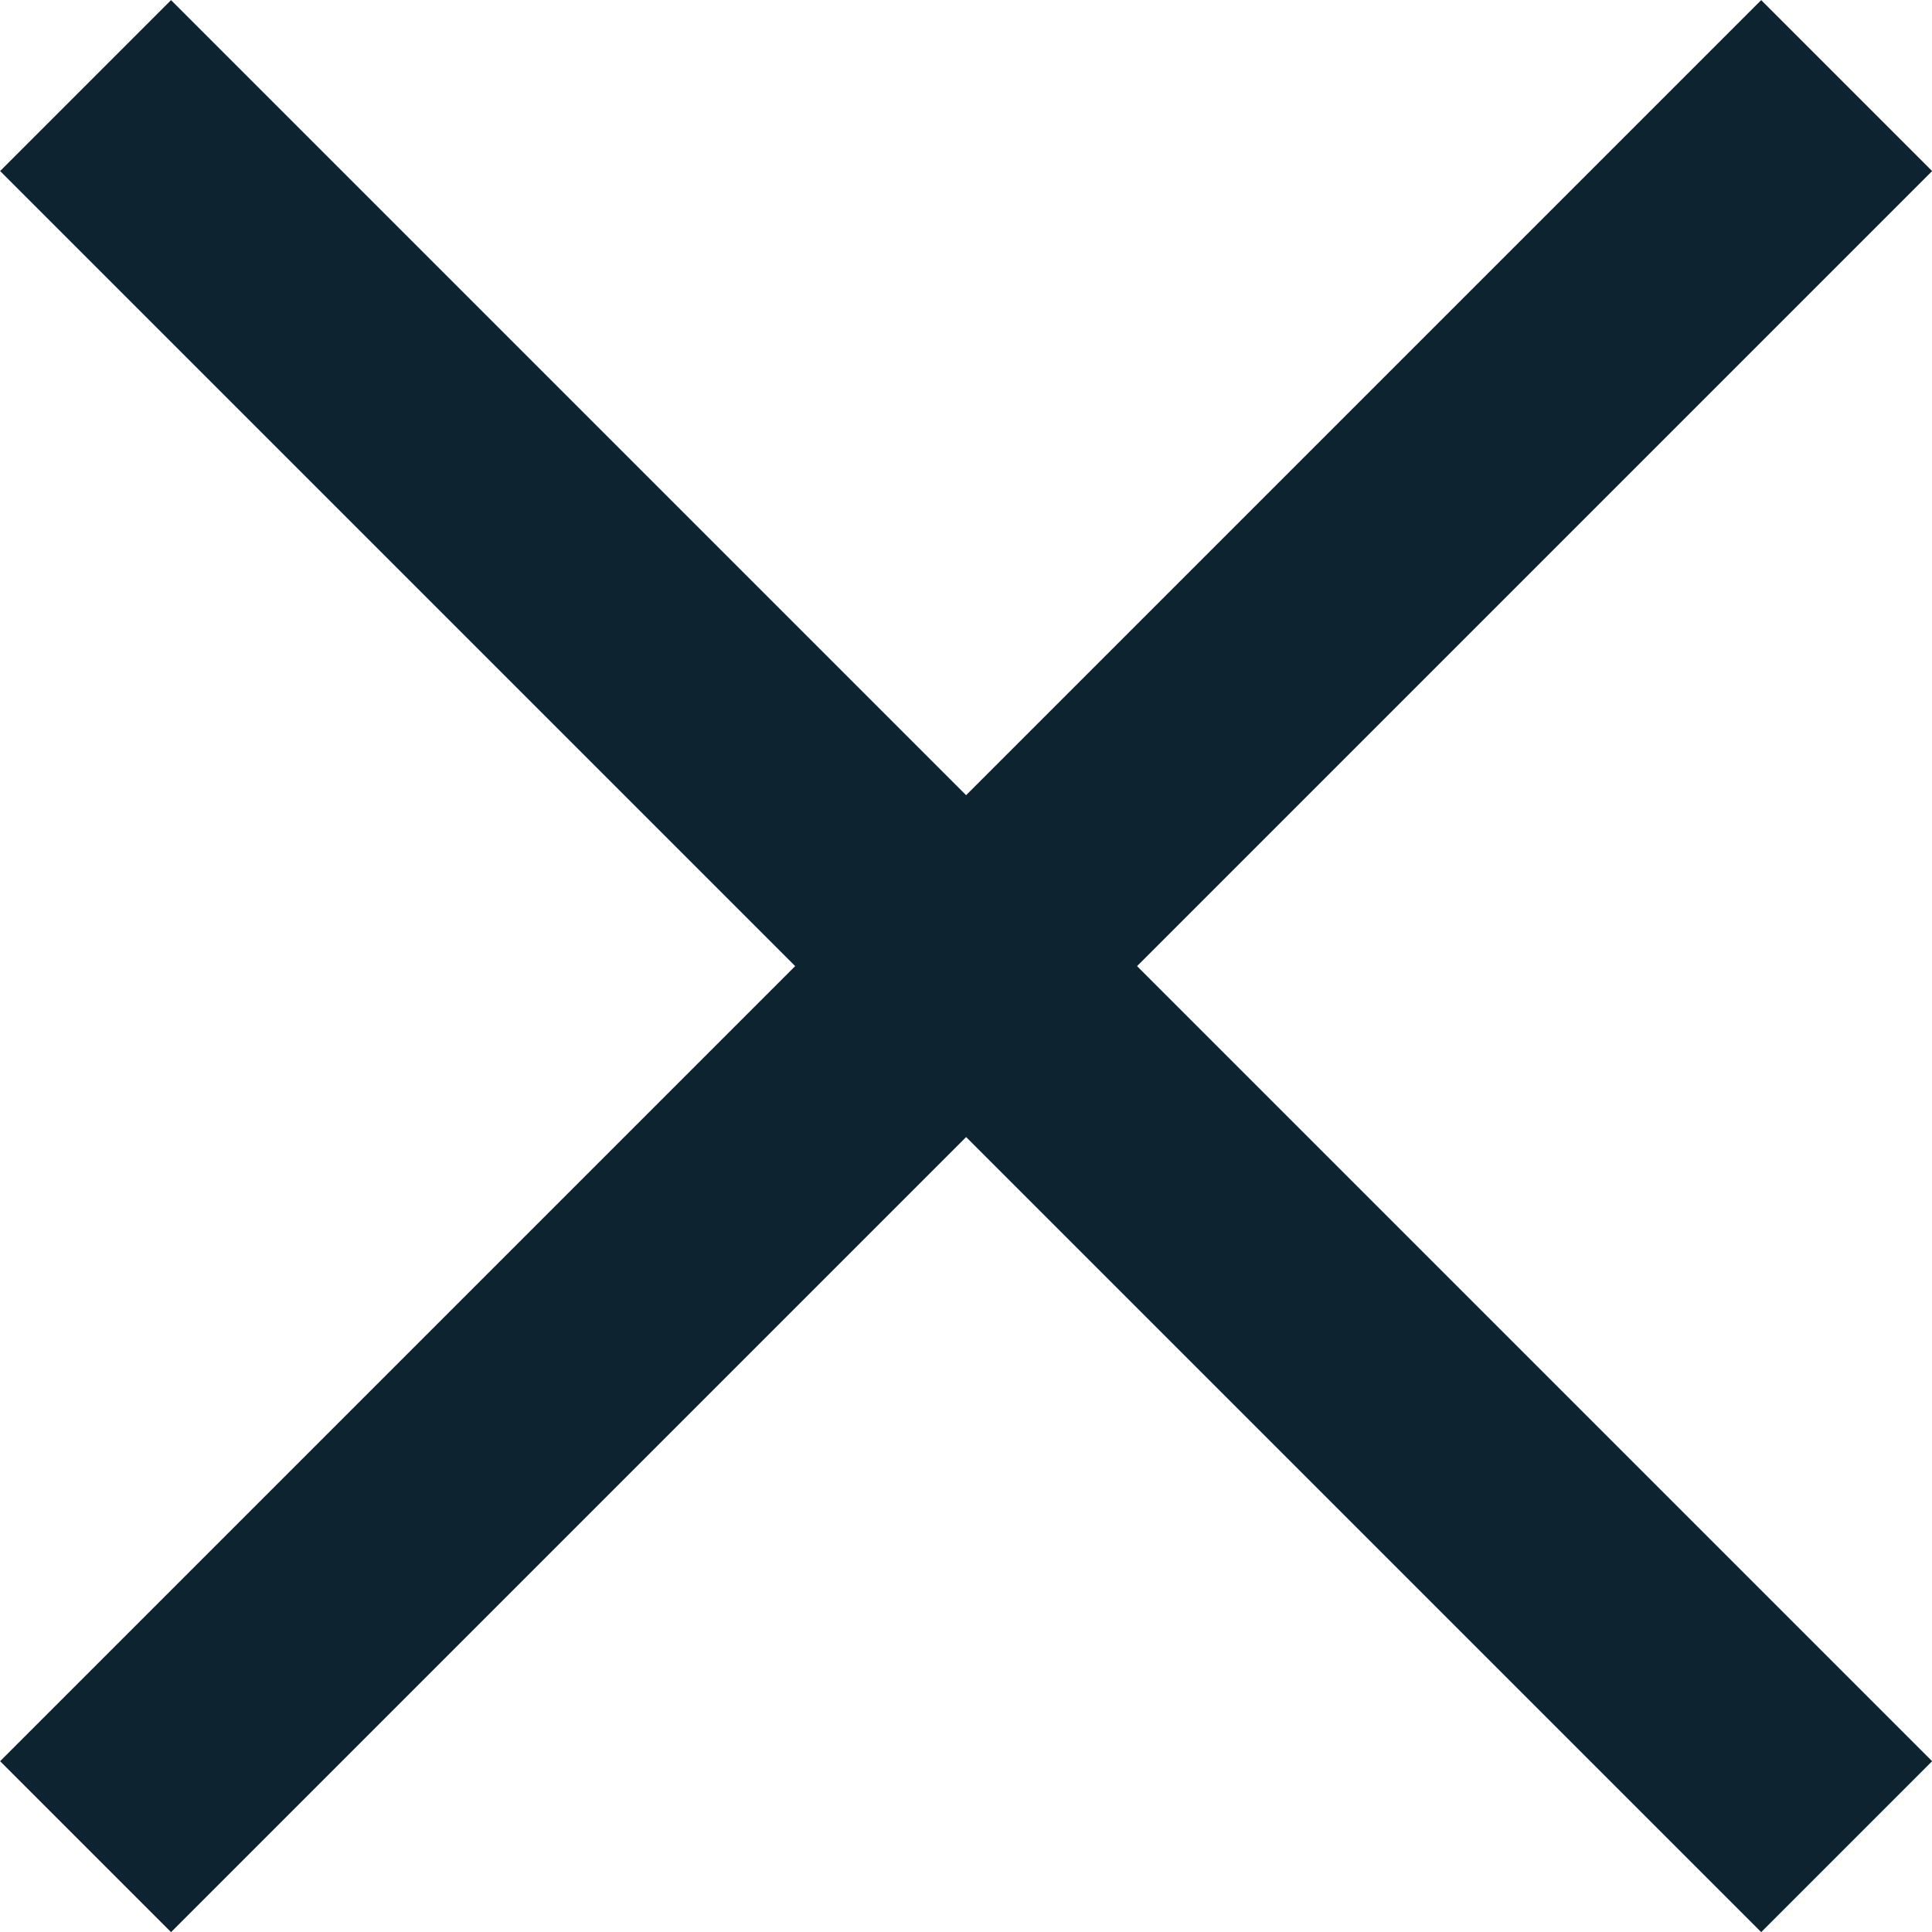 <svg xmlns="http://www.w3.org/2000/svg" width="7.992" height="7.992" viewBox="0 0 7.992 7.992">
  <g id="Group_1125" data-name="Group 1125" transform="translate(-594.146 -635.146)">
    <line id="Line_228" data-name="Line 228" x2="7.285" y2="7.285" transform="translate(594.5 635.5)" fill="none" stroke="#0d2330" stroke-width="1"/>
    <line id="Line_229" data-name="Line 229" x1="7.285" y2="7.285" transform="translate(594.5 635.5)" fill="none" stroke="#0d2330" stroke-width="1"/>
  </g>
</svg>
